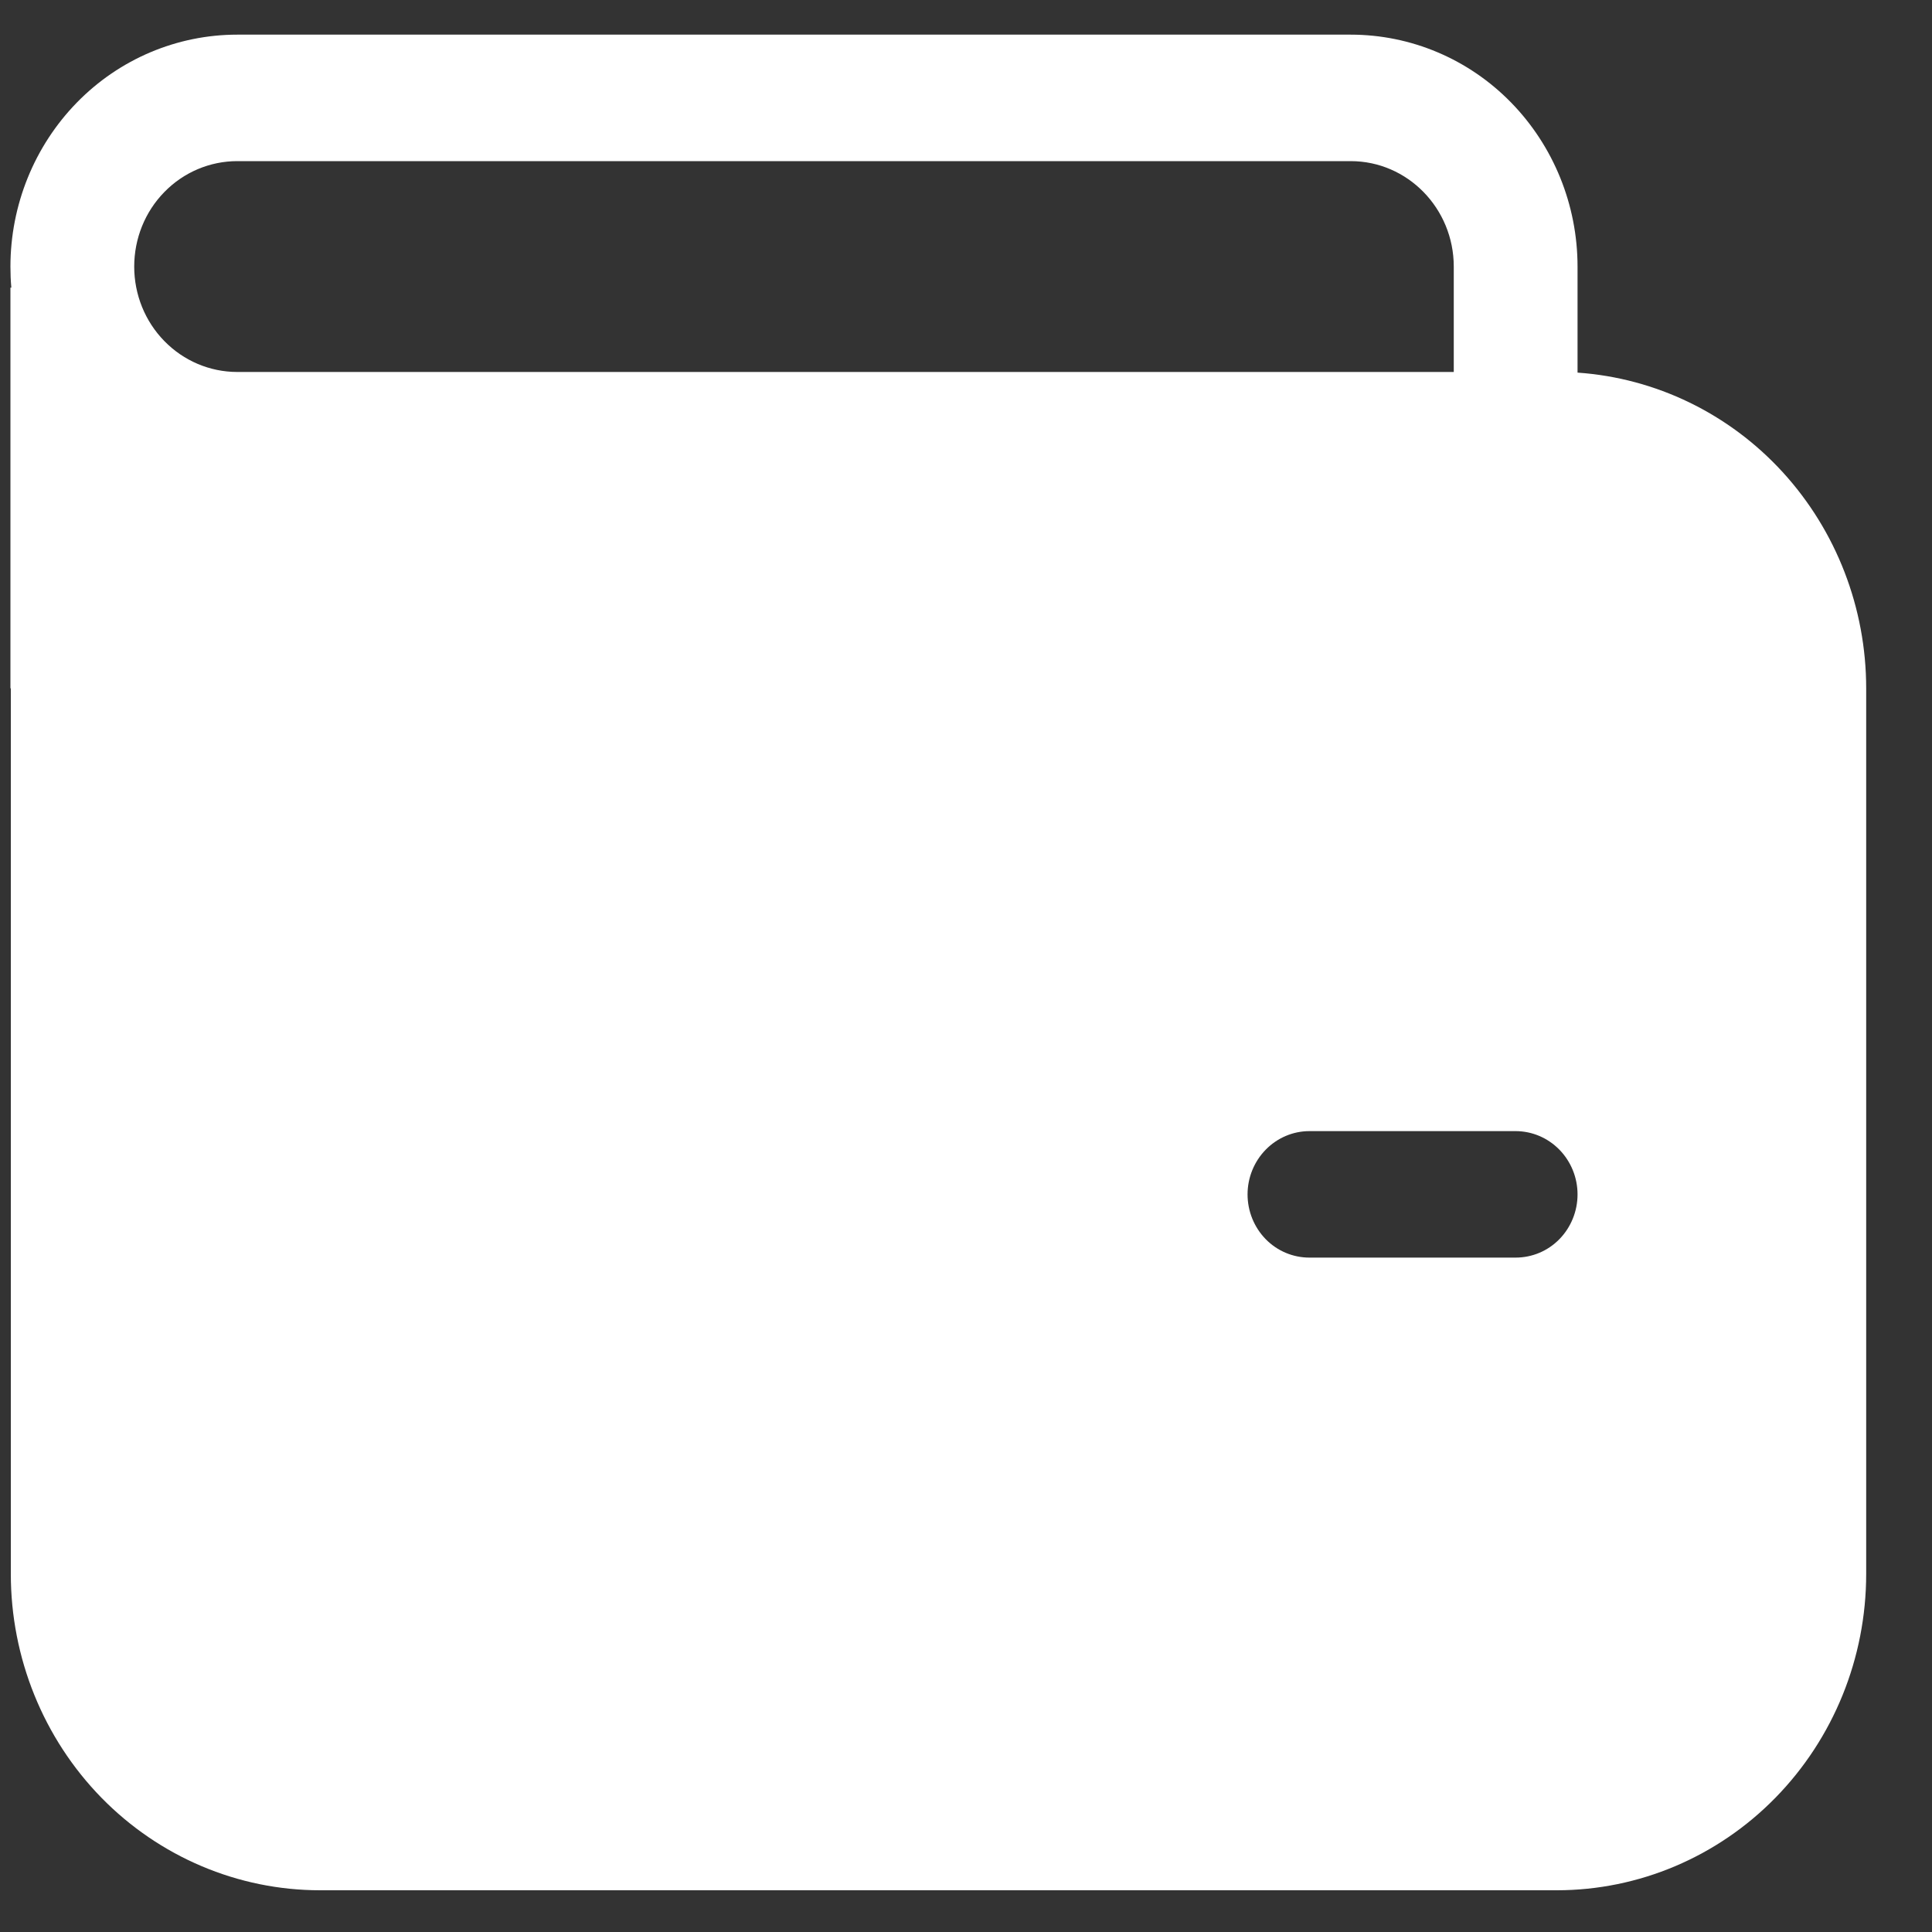 <svg width="15" height="15" viewBox="0 0 15 15" fill="none" xmlns="http://www.w3.org/2000/svg">
<rect x="0" y="0" width="15" height="15" fill="#333333" stroke="none"/>
<path d="M0.081 2.07C0.081 1.592 0.267 1.134 0.597 0.796C0.927 0.458 1.375 0.269 1.842 0.269H10.487C10.954 0.269 11.402 0.458 11.732 0.796C12.062 1.134 12.248 1.592 12.248 2.07V2.893C12.855 2.935 13.425 3.211 13.841 3.666C14.257 4.121 14.489 4.721 14.489 5.344V12.22C14.489 12.872 14.236 13.496 13.785 13.957C13.335 14.417 12.724 14.676 12.087 14.676H2.485C1.848 14.676 1.237 14.417 0.787 13.957C0.337 13.496 0.084 12.872 0.084 12.22V5.344H0.081V2.233H0.088C0.083 2.179 0.081 2.124 0.081 2.07ZM11.287 2.07C11.287 1.618 10.928 1.251 10.487 1.251H1.842C1.63 1.251 1.426 1.337 1.276 1.491C1.126 1.644 1.042 1.852 1.042 2.07C1.042 2.287 1.126 2.495 1.276 2.648C1.426 2.802 1.63 2.888 1.842 2.888H11.287V2.07ZM10.166 8.782C10.039 8.782 9.917 8.834 9.827 8.926C9.737 9.018 9.686 9.143 9.686 9.273C9.686 9.404 9.737 9.529 9.827 9.621C9.917 9.713 10.039 9.764 10.166 9.764H11.767C11.895 9.764 12.017 9.713 12.107 9.621C12.197 9.529 12.248 9.404 12.248 9.273C12.248 9.143 12.197 9.018 12.107 8.926C12.017 8.834 11.895 8.782 11.767 8.782H10.166Z" fill="white"/>
</svg>
